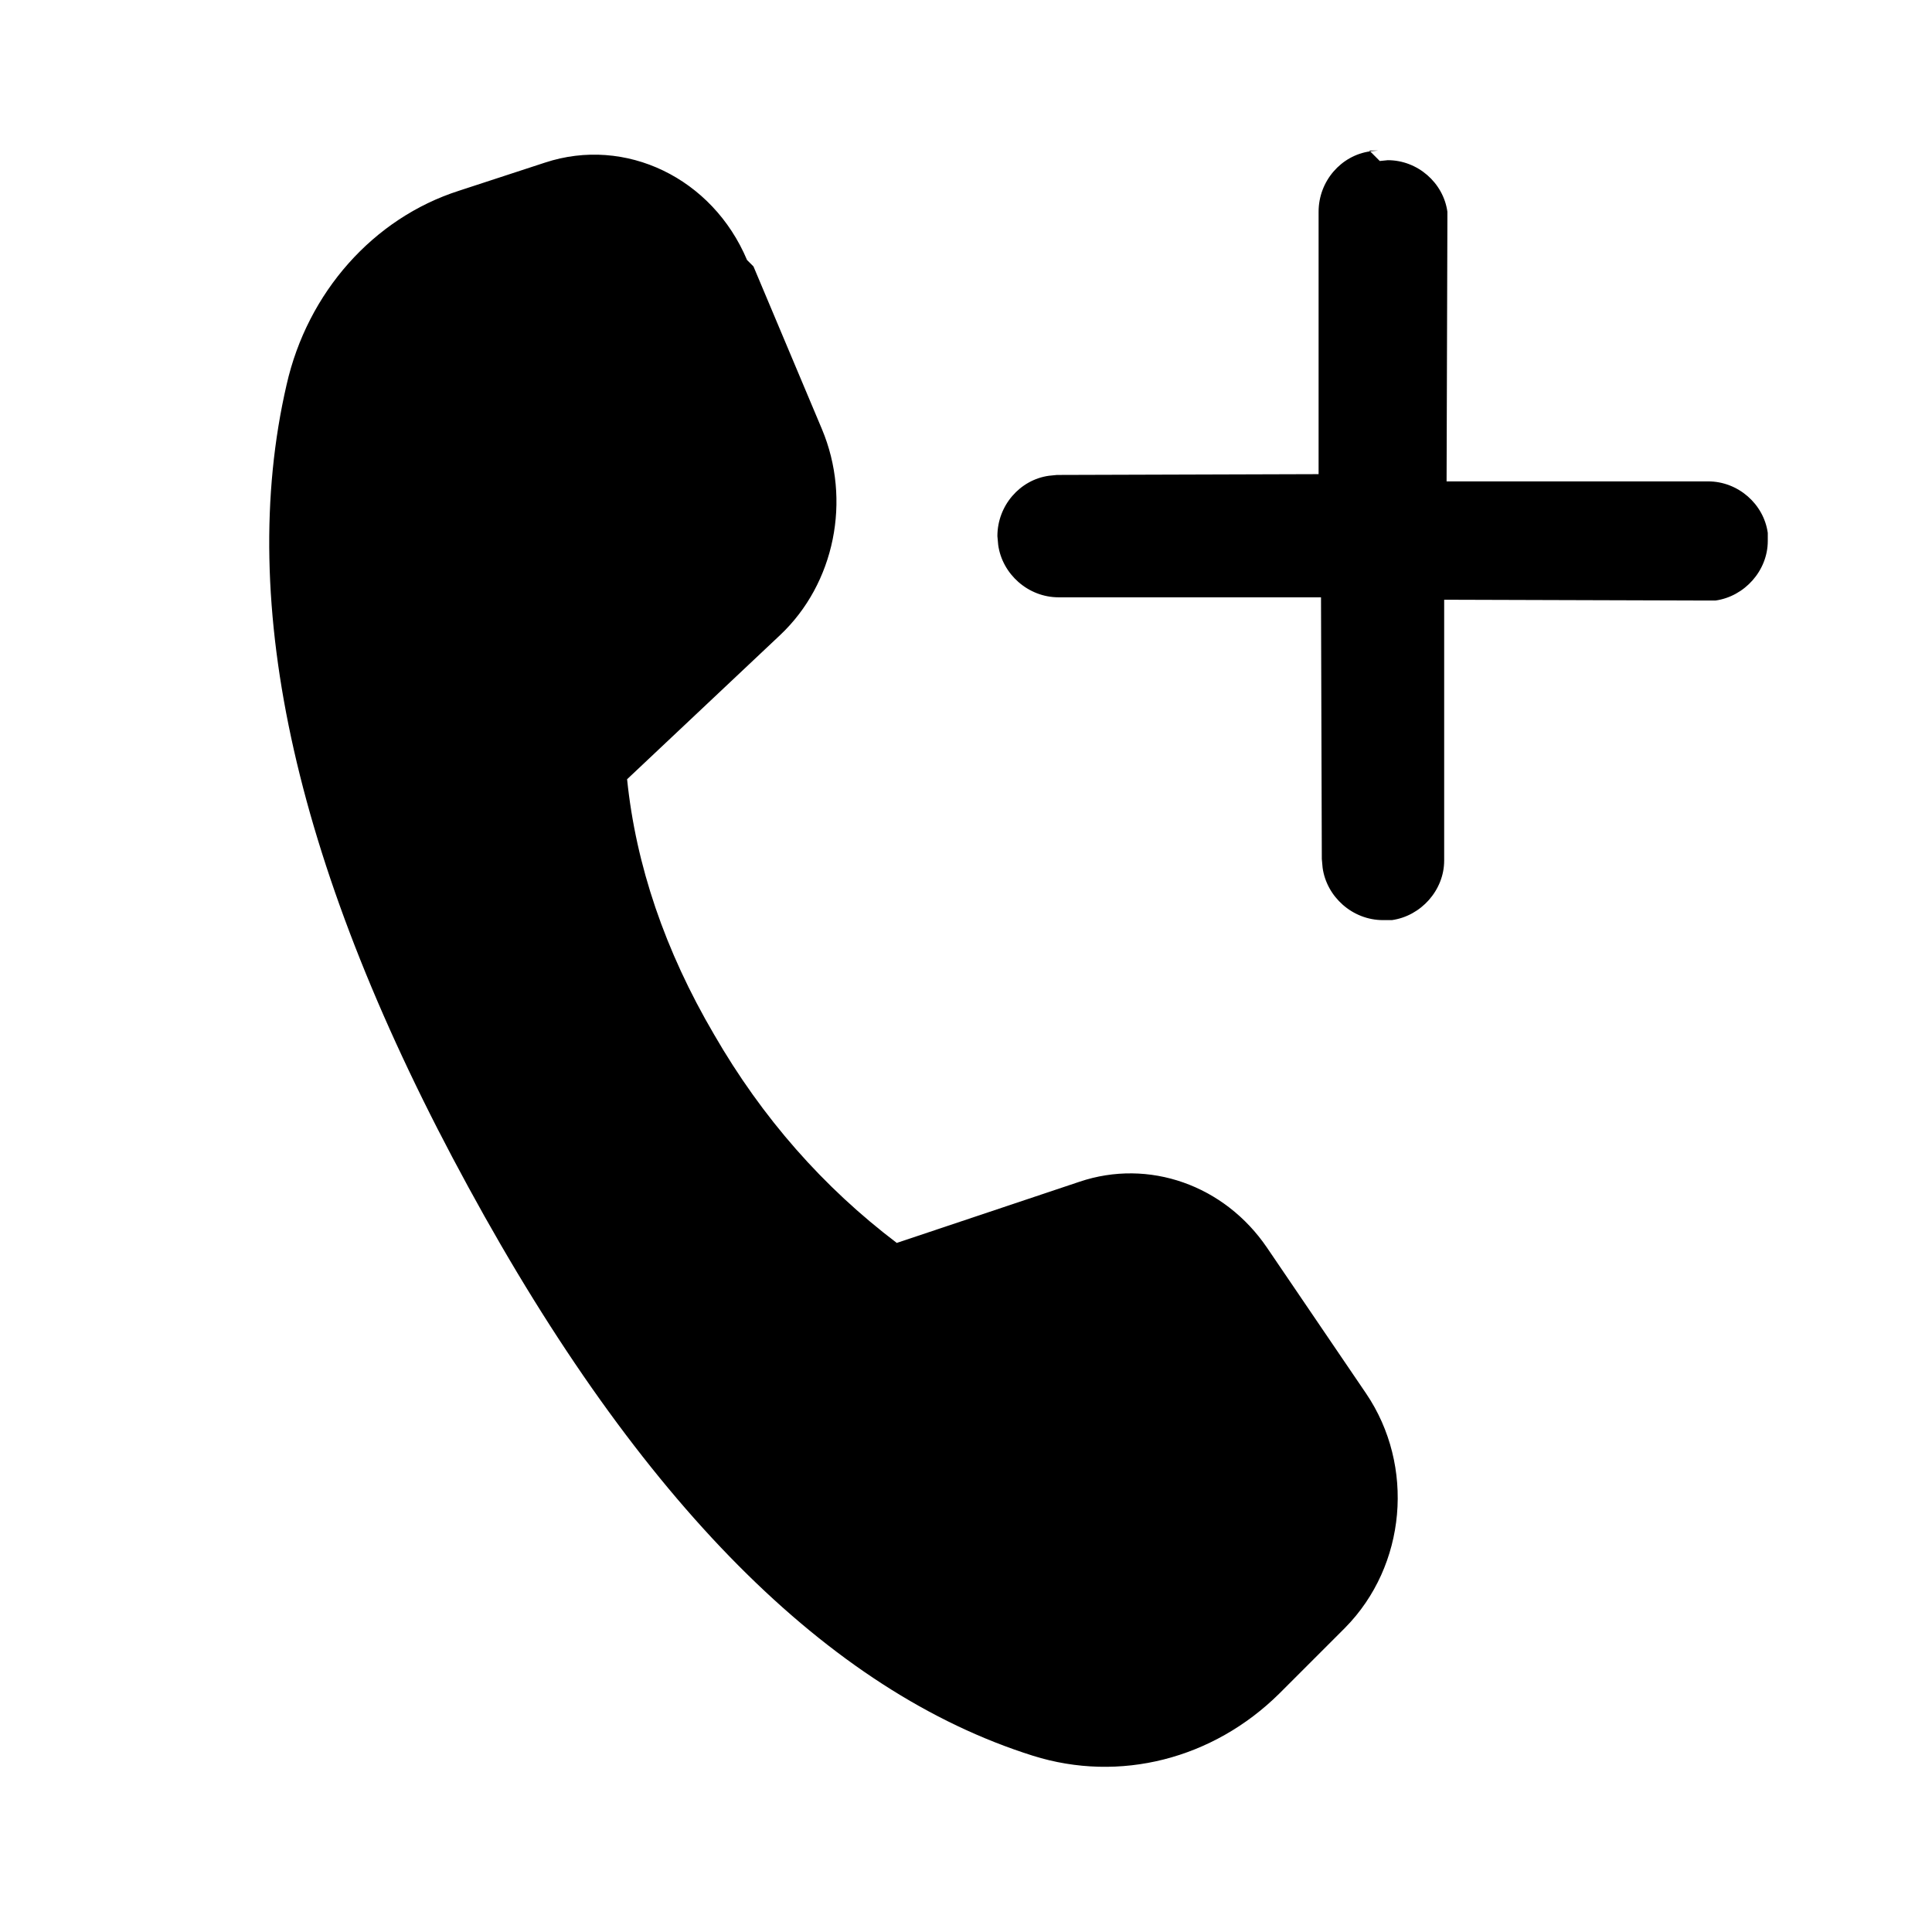 <svg viewBox="0 0 24 24" xmlns="http://www.w3.org/2000/svg"><path fill="currentColor" d="M9.36 3.31l.85 2.02c.37.88.16 1.92-.52 2.56l-1.9 1.79c.11 1.07.47 2.13 1.08 3.17 .6 1.04 1.36 1.9 2.27 2.59l2.27-.76c.86-.29 1.8.04 2.33.82l1.23 1.81c.61.9.5 2.14-.26 2.91l-.82.82c-.82.81-1.98 1.11-3.06.77 -2.54-.8-4.88-3.15-7.01-7.06 -2.14-3.92-2.89-7.24-2.26-9.97 .26-1.15 1.08-2.07 2.14-2.41l1.07-.35c1-.33 2.08.19 2.51 1.21ZM17.14 2l.1-.01c.37 0 .69.28.74.64l0 .1 -.01 3.25 3.25 0c.37 0 .69.28.74.64l0 .1c0 .37-.29.69-.65.74l-.11 0 -3.26-.01 0 3.24c0 .37-.29.69-.65.74l-.11 0c-.38 0-.7-.29-.75-.65l-.01-.11 -.01-3.25 -3.26 0c-.38 0-.7-.29-.75-.65l-.01-.11c0-.38.28-.7.64-.75l.1-.01 3.25-.01 0-3.26c0-.38.28-.7.64-.75l.1-.01 -.11 0Z"/></svg>